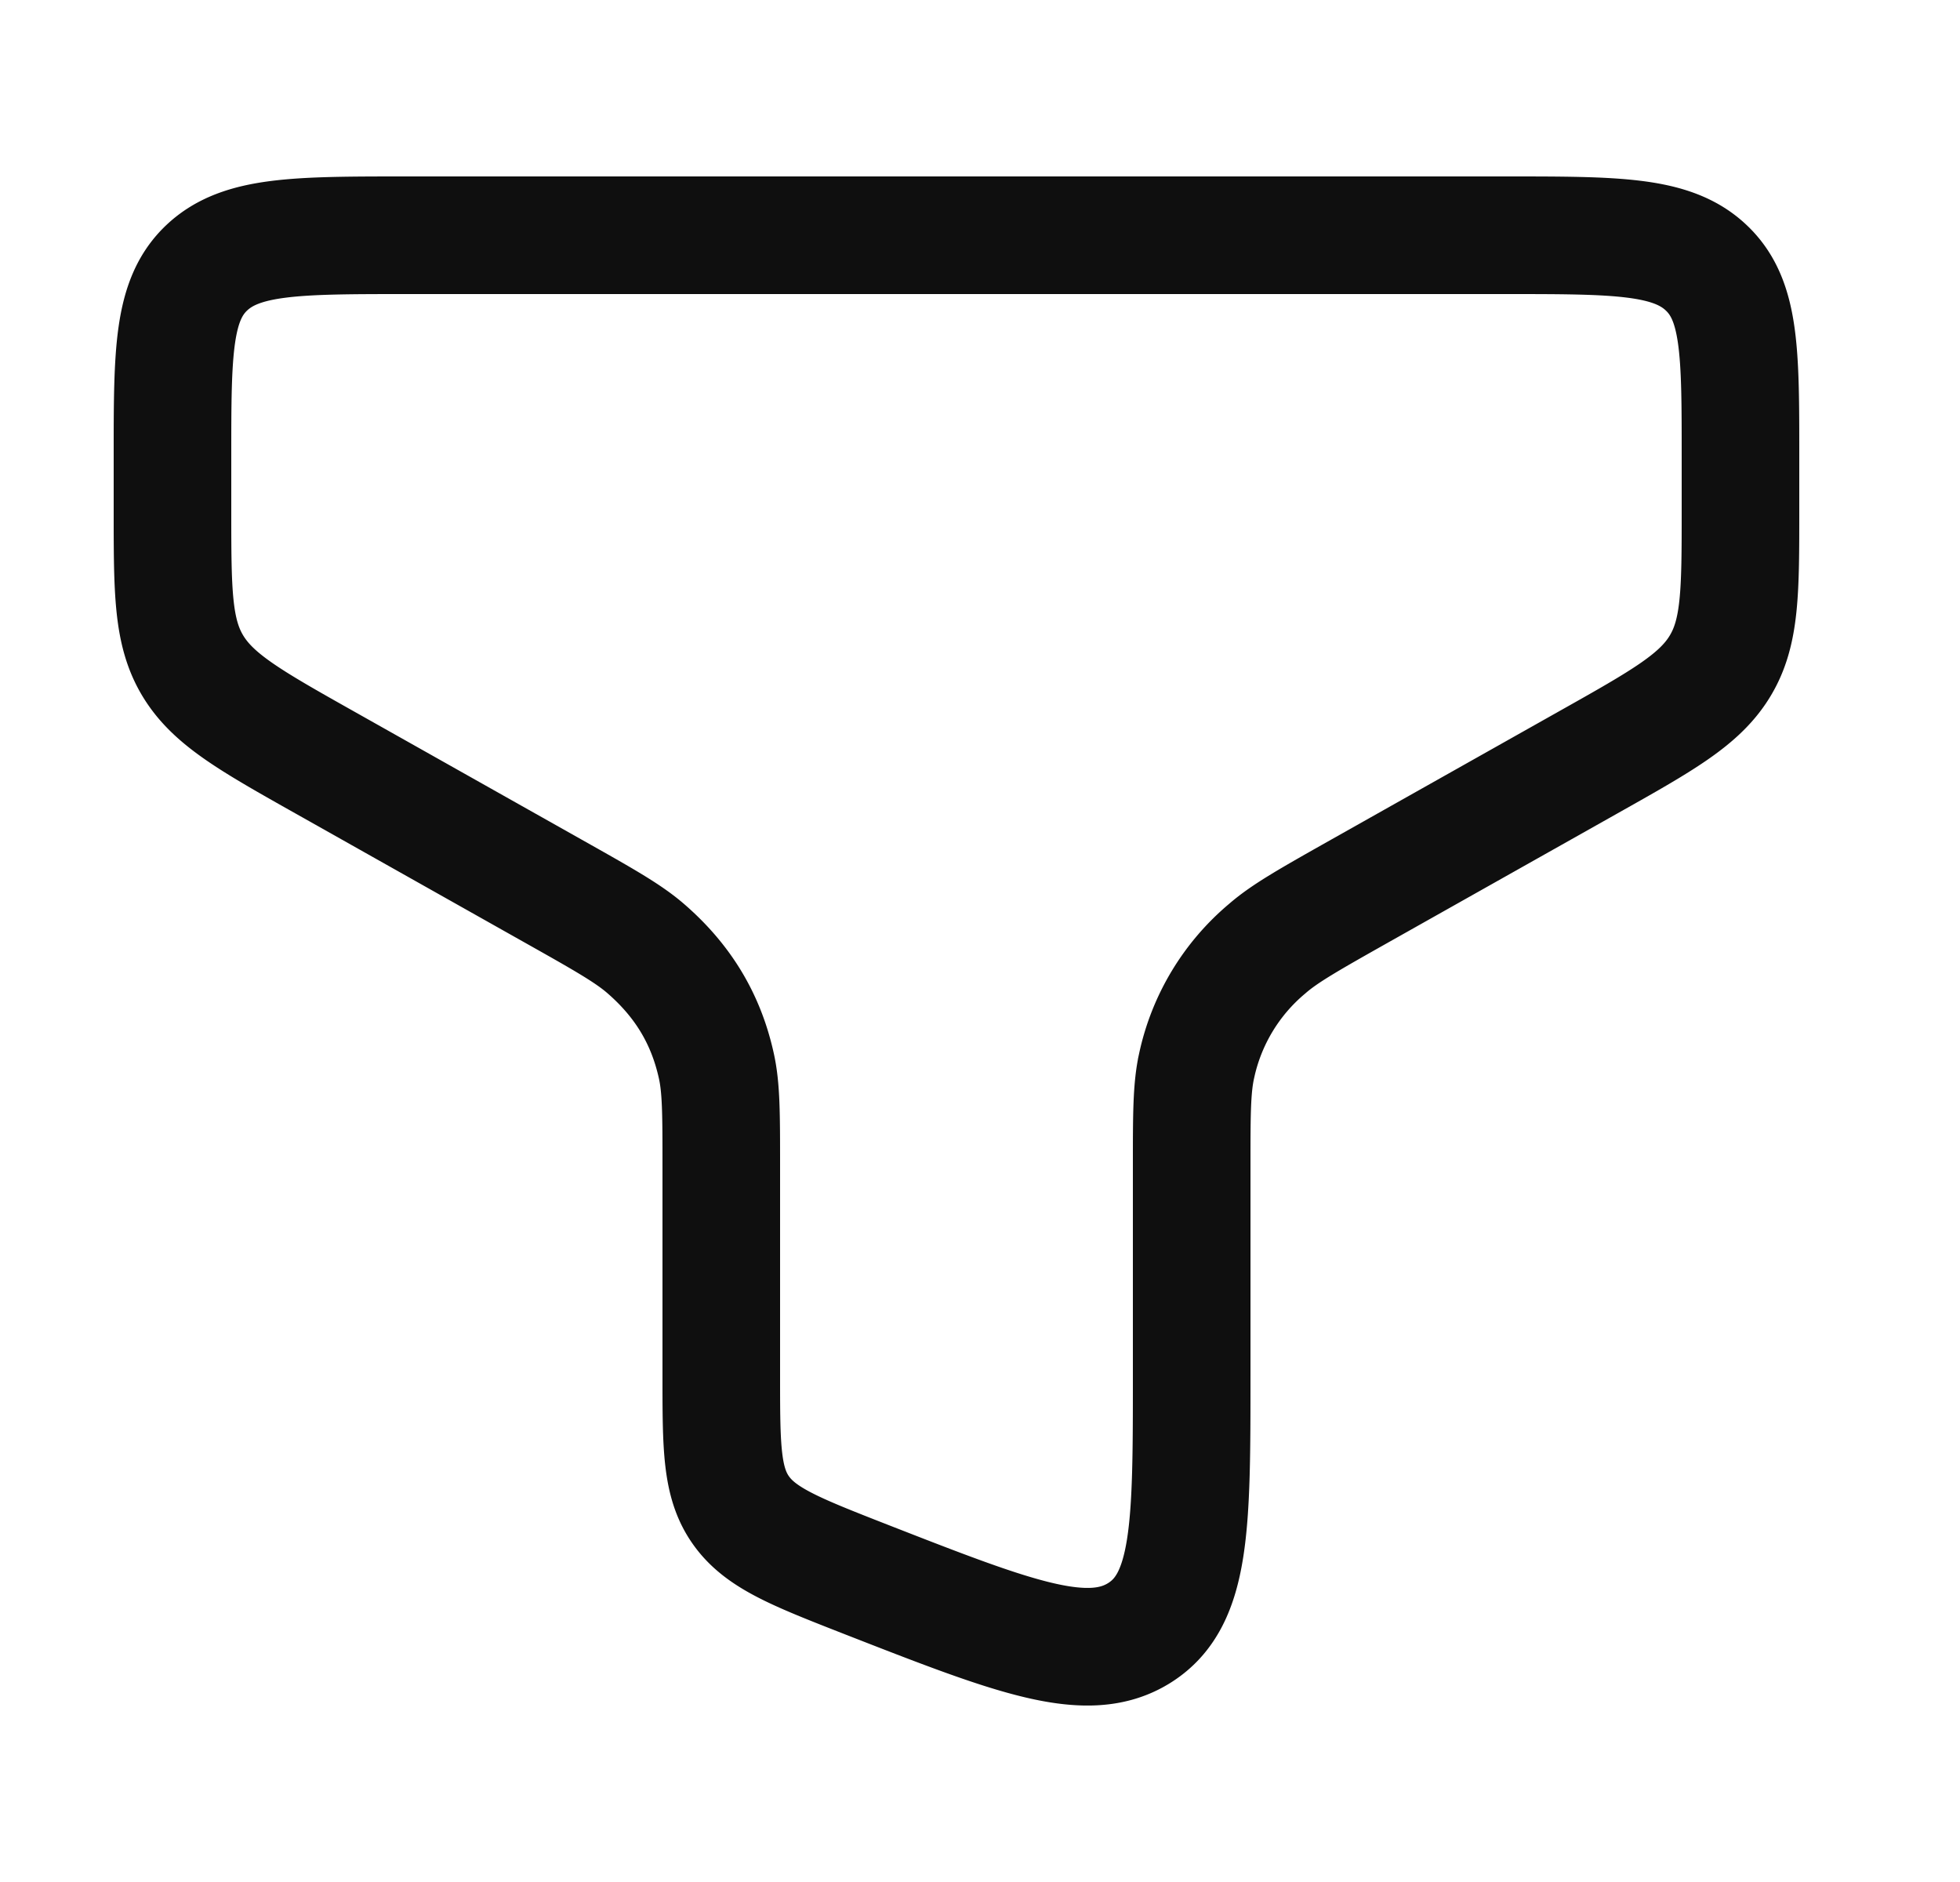 <svg width="25" height="24" fill="none" xmlns="http://www.w3.org/2000/svg"><path d="M19.2 3h-14c-1.414 0-2.12 0-2.56.412-.439.412-.44 1.076-.44 2.403v.69c0 1.037 0 1.556.26 1.986.26.43.733.698 1.682 1.232l2.913 1.64c.636.358.955.537 1.183.735.474.411.766.895.898 1.49.064.284.064.618.064 1.285v2.67c0 .909 0 1.364.252 1.718.252.355.7.53 1.594.88 1.88.734 2.818 1.101 3.486.683.668-.418.668-1.372.668-3.282v-2.67c0-.666 0-1 .064-1.285a2.68 2.68 0 0 1 .9-1.49c.226-.197.545-.376 1.181-.735l2.913-1.64c.948-.533 1.423-.8 1.682-1.23.26-.43.26-.95.26-1.988v-.69c0-1.326 0-1.99-.44-2.402C21.322 3 20.615 3 19.2 3Z" stroke="#0F0F0F" stroke-width="1.5"/></svg>